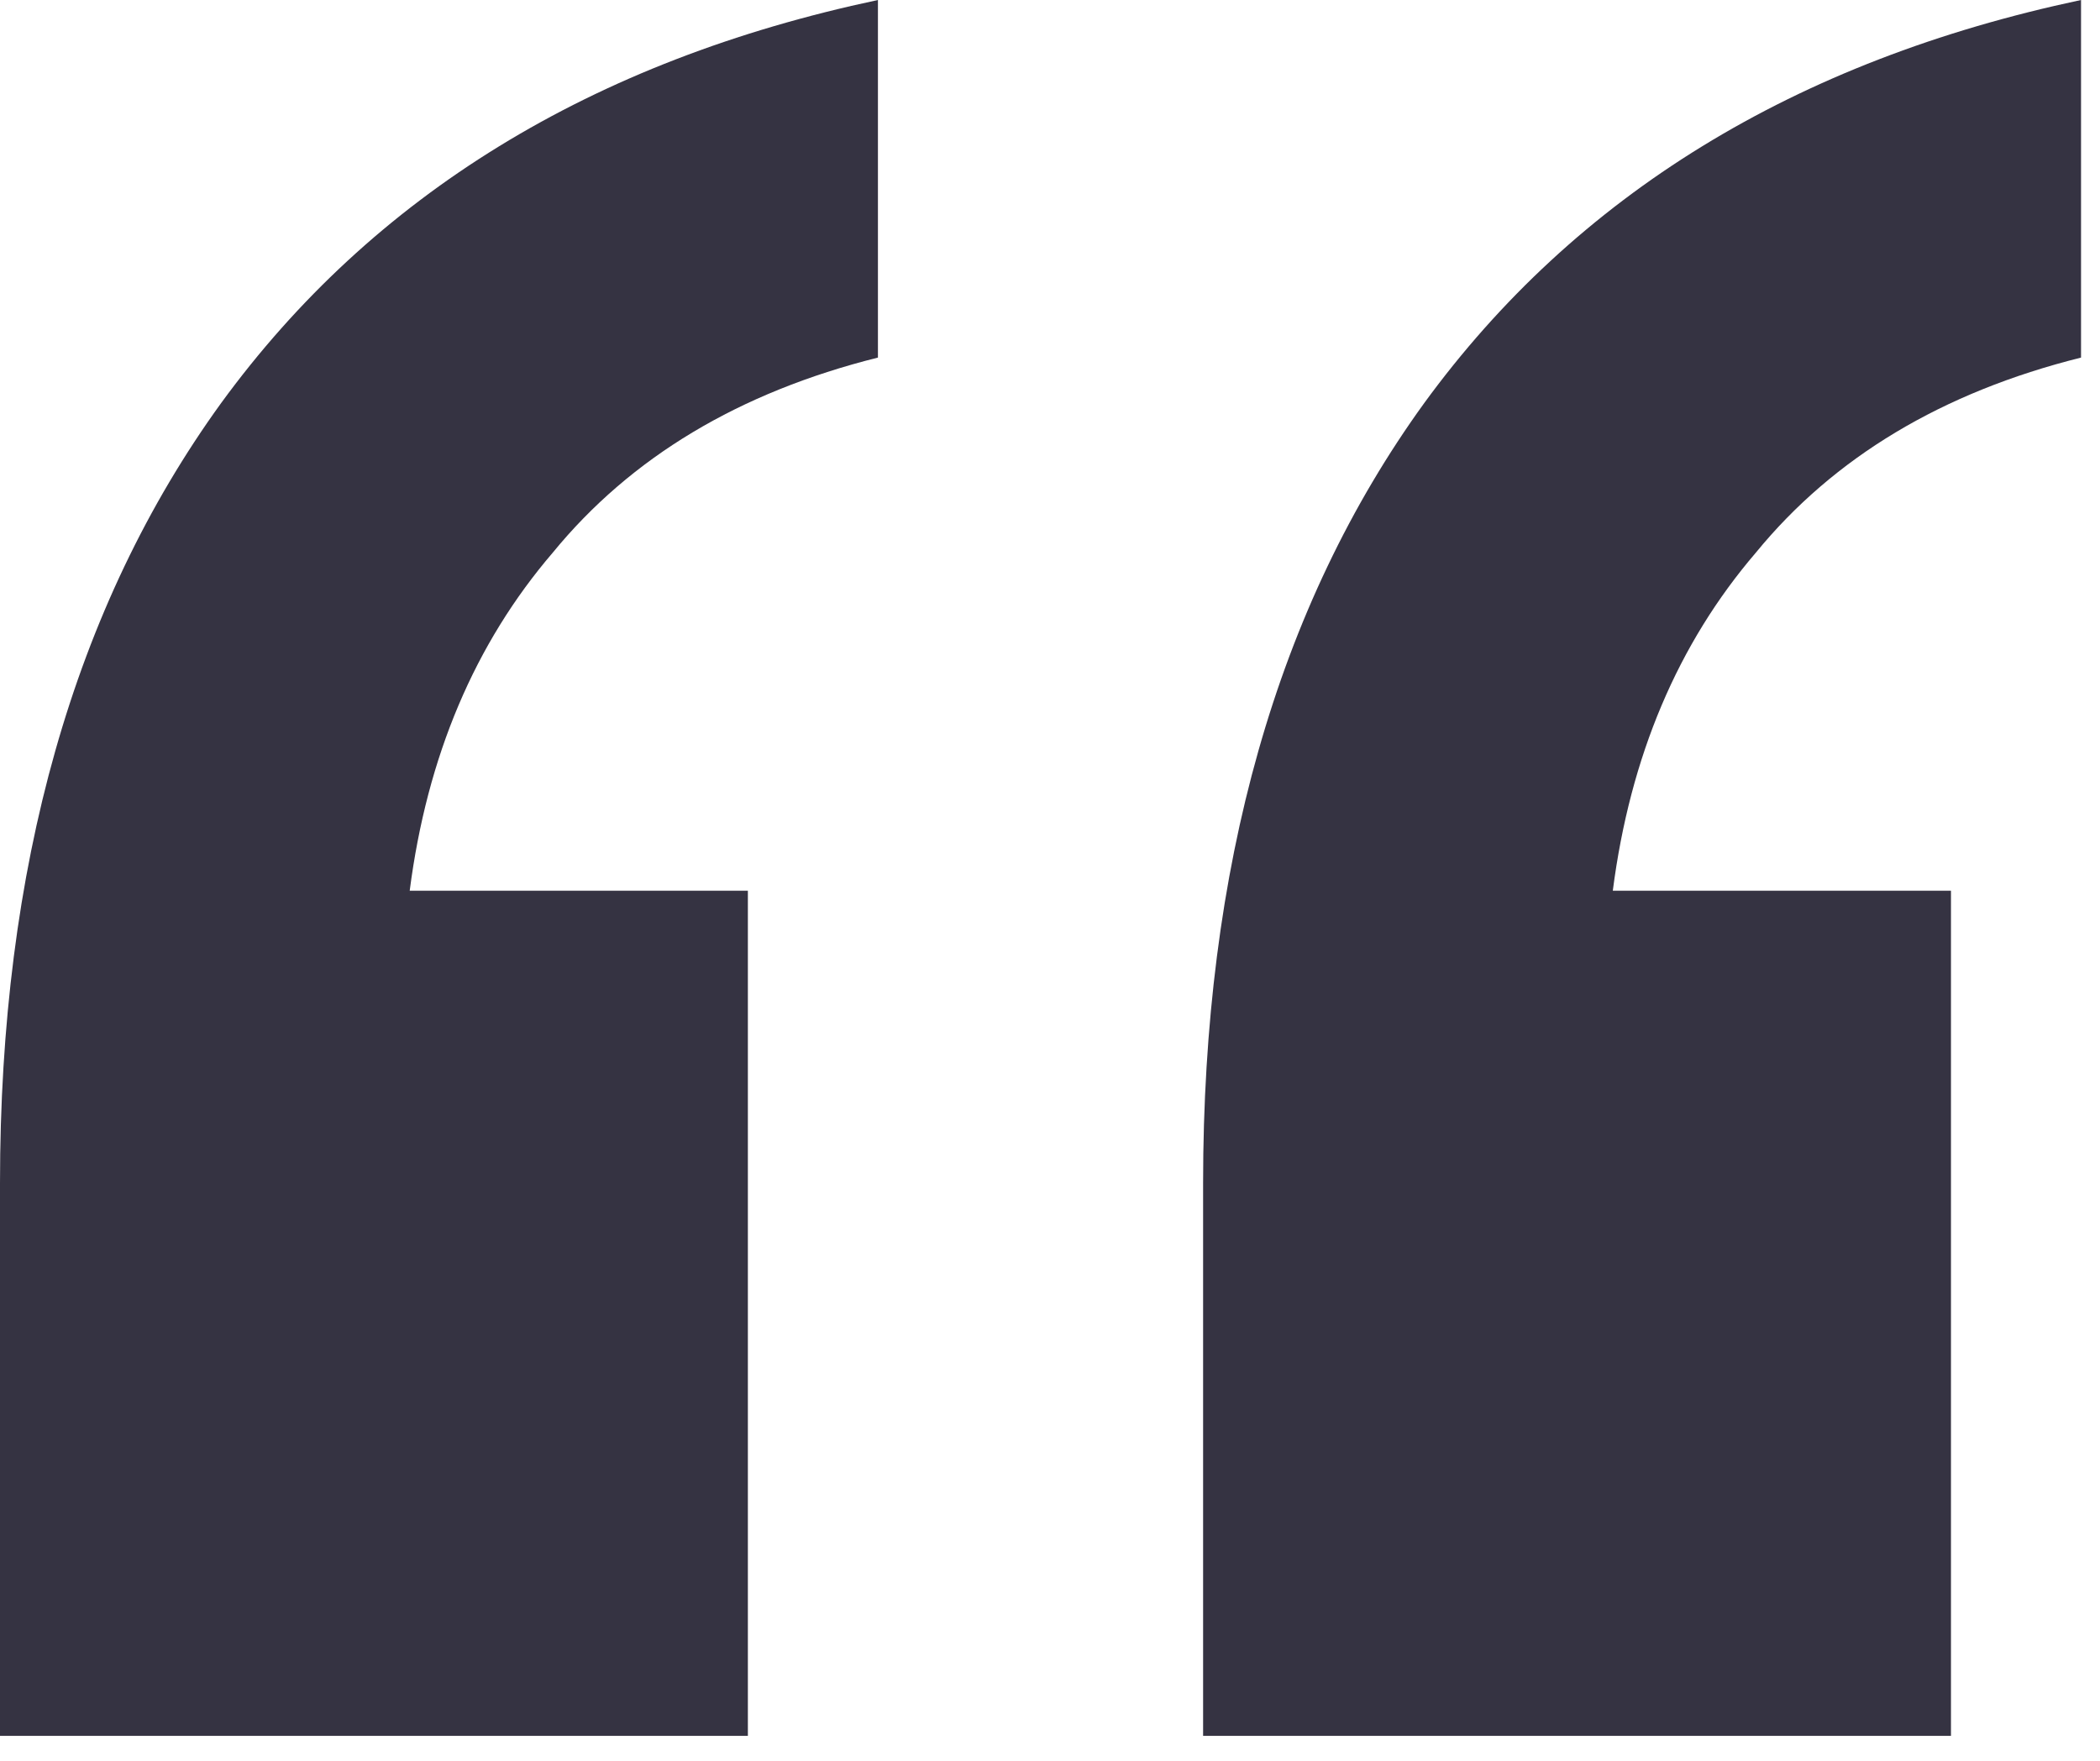 <svg width="31" height="26" viewBox="0 0 31 26" fill="none" xmlns="http://www.w3.org/2000/svg">
<path d="M17.76 25.632V17.472C17.76 12.8 18.848 8.96 21.024 5.952C23.264 2.88 26.496 0.896 30.72 0V5.28C28.672 5.792 27.072 6.752 25.92 8.16C24.768 9.504 24.064 11.168 23.808 13.152H28.8V25.632H17.76ZM0 25.632V17.472C0 12.8 1.088 8.96 3.264 5.952C5.504 2.88 8.736 0.896 12.96 0V5.28C10.912 5.792 9.312 6.752 8.16 8.16C7.008 9.504 6.304 11.168 6.048 13.152H11.04V25.632H0Z" fill="#353342"/>
</svg>
